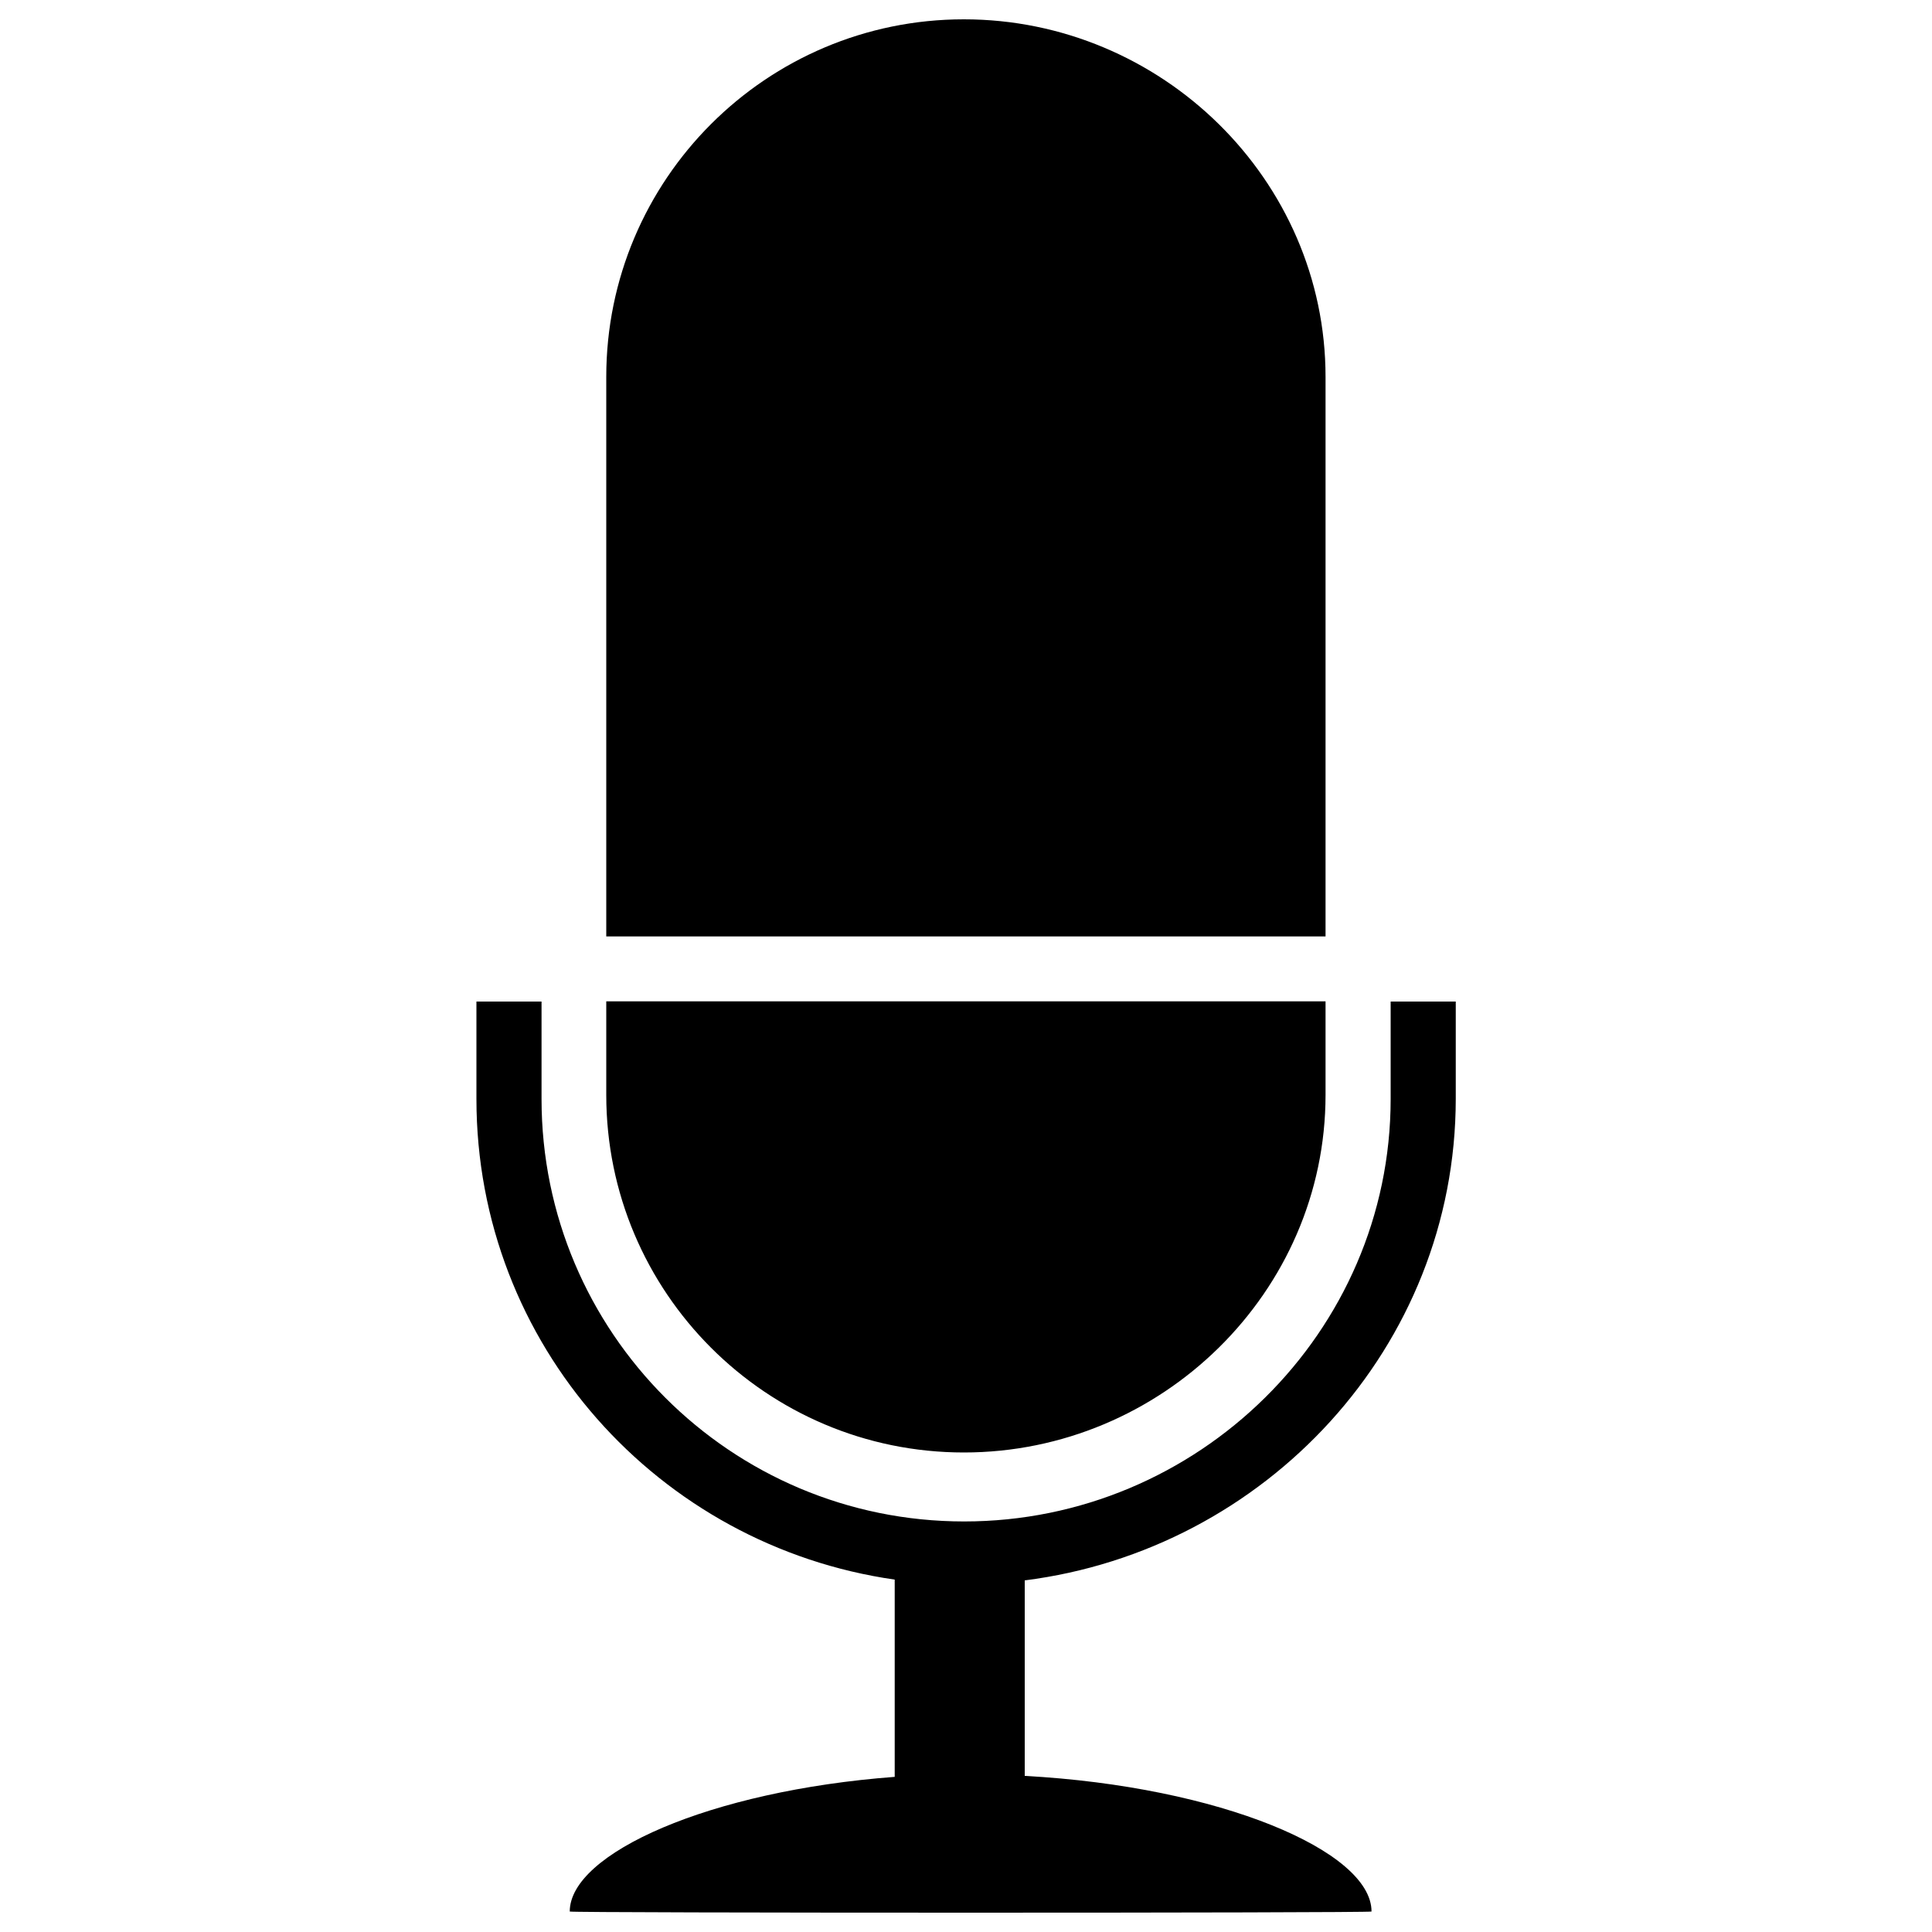 <?xml version="1.0" encoding="utf-8"?>
<!-- Svg Vector Icons : http://www.onlinewebfonts.com/icon -->
<!DOCTYPE svg PUBLIC "-//W3C//DTD SVG 1.1//EN" "http://www.w3.org/Graphics/SVG/1.1/DTD/svg11.dtd">
<svg version="1.1" xmlns="http://www.w3.org/2000/svg" xmlns:xlink="http://www.w3.org/1999/xlink" x="0px" y="0px" viewBox="0 0 1000 1000" enable-background="new 0 0 1000 1000" xml:space="preserve">
<g><path d="M530.4,818v101.2c101.2,5.5,179.5,39,179.5,70.2c0,0.8-415,0.8-415,0c0-30.1,72.4-62.5,168.2-69.7V817.6C340.9,800.1,246.6,696,246.6,568.8v-50.4h33.7v50.4c0,120.8,97.9,218.7,218.7,218.7h0.1c120.8,0,220.7-97.9,220.7-218.7v-50.4h33.7v50.4C753.4,697.4,654.8,802.3,530.4,818L530.4,818z M498.9,751.8c-102.2,0-185.1-82.9-185.1-185.1v-48.4h372.3v48.4C686.1,668.9,601.1,751.8,498.9,751.8L498.9,751.8z M313.8,195.1C313.8,92.9,396.7,10,498.9,10c102.2,0,187.2,82.9,187.2,185.1v289.6H313.8V195.1L313.8,195.1z"/></g>
</svg>